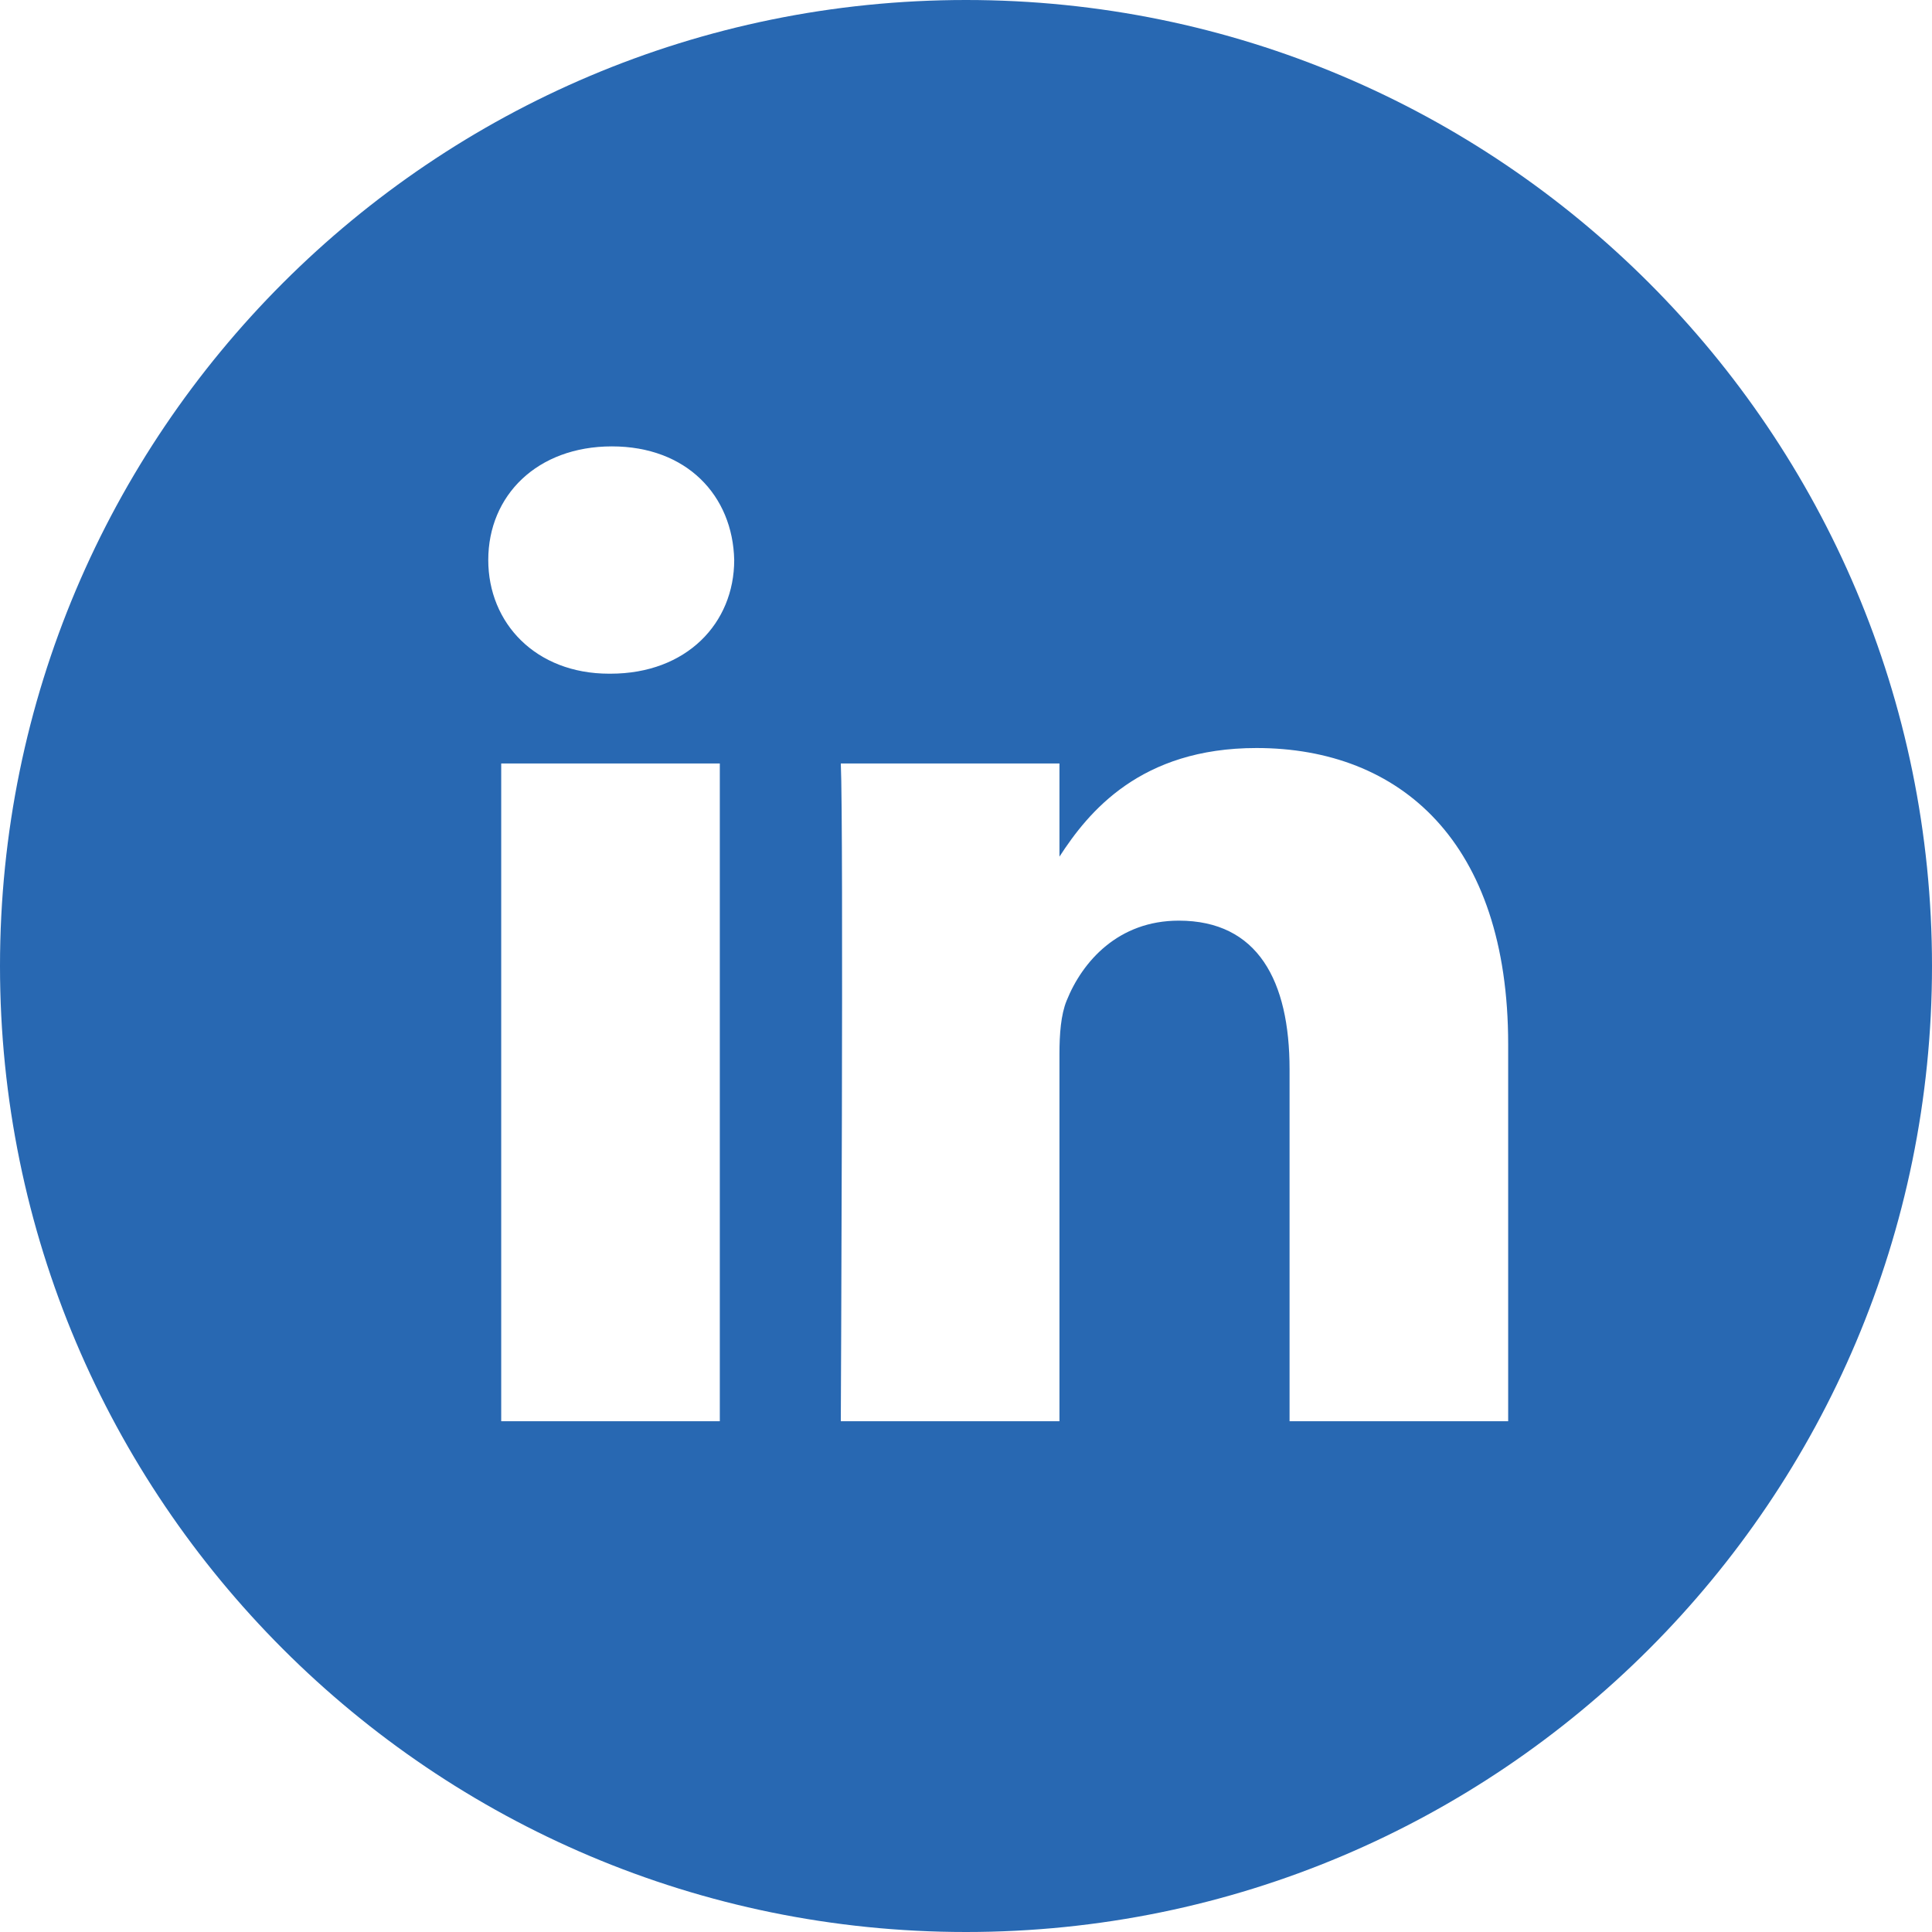   <svg
    width="40"
    height="40"
    viewBox="0 0 40 40"
    fill="none"
    xmlns="http://www.w3.org/2000/svg"
  >
    <path
      fill="#2868B2"
      fillRule="evenodd"
      clipRule="evenodd"
      d="M31.225 29.425V21.617C31.225 17.433 28.991 15.487 26.014 15.487C23.611 15.487 22.535 16.809 21.935 17.736V15.807H17.408C17.468 17.085 17.408 29.425 17.408 29.425H21.935V21.819C21.935 21.413 21.964 21.007 22.084 20.716C22.411 19.903 23.155 19.061 24.405 19.061C26.044 19.061 26.699 20.309 26.699 22.139V29.425H31.225V29.425ZM12.639 13.948C14.217 13.948 15.201 12.901 15.201 11.594C15.171 10.259 14.217 9.242 12.669 9.242C11.121 9.242 10.109 10.258 10.109 11.594C10.109 12.901 11.091 13.948 12.611 13.948H12.639ZM20 40C8.955 40 0 31.045 0 20C0 8.954 8.955 0 20 0C31.045 0 40 8.954 40 20C40 31.045 31.045 40 20 40ZM14.903 29.425V15.807H10.377V29.425H14.903Z"
    />
  </svg>